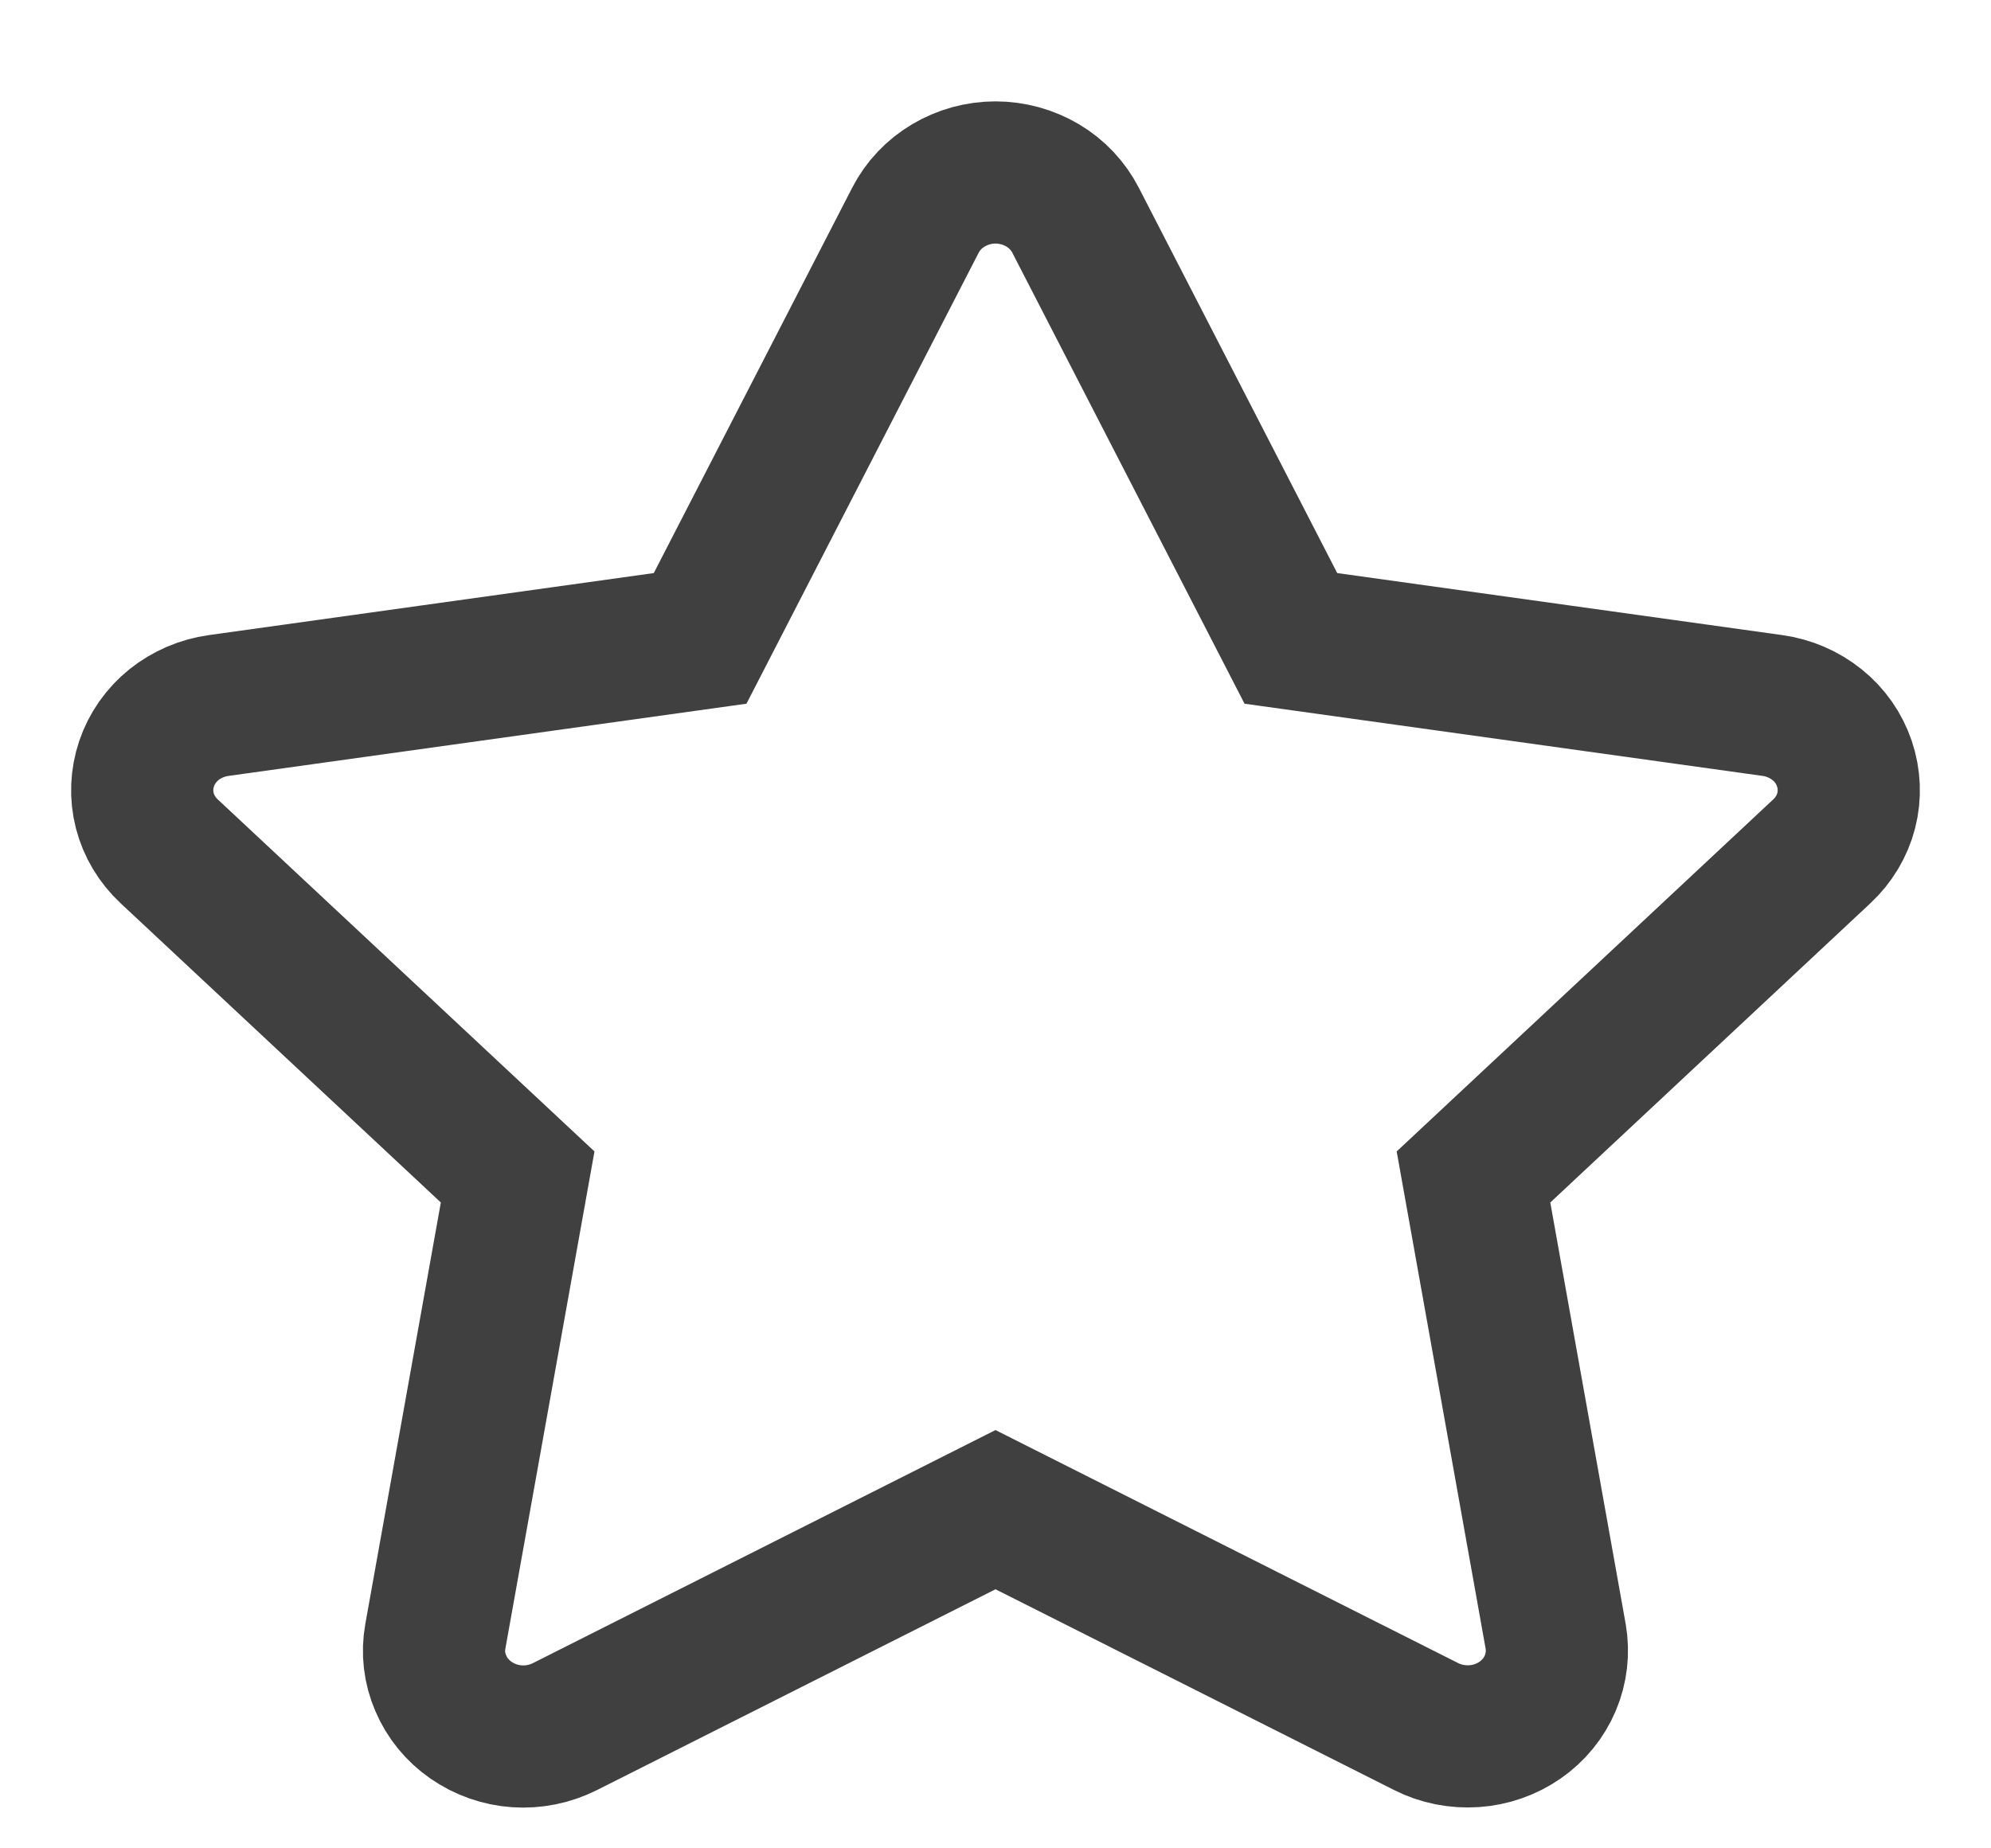 <svg width="14" height="13" viewBox="0 0 14 13" fill="none" xmlns="http://www.w3.org/2000/svg">
<path fill-rule="evenodd" clip-rule="evenodd" d="M7.563 1.549C7.511 1.448 7.431 1.363 7.332 1.304C7.232 1.245 7.117 1.213 7 1.213C6.883 1.213 6.768 1.245 6.669 1.304C6.569 1.363 6.489 1.448 6.437 1.549L4.923 4.49L1.538 4.962C1.422 4.978 1.313 5.025 1.223 5.097C1.134 5.169 1.067 5.264 1.031 5.371C0.995 5.478 0.99 5.592 1.018 5.701C1.046 5.81 1.106 5.91 1.19 5.988L3.64 8.278L3.061 11.51C3.041 11.62 3.054 11.734 3.099 11.838C3.143 11.942 3.216 12.032 3.311 12.098C3.406 12.164 3.518 12.204 3.635 12.212C3.751 12.22 3.868 12.196 3.972 12.144L7 10.618L10.029 12.144C10.132 12.196 10.249 12.219 10.366 12.211C10.482 12.203 10.594 12.164 10.689 12.098C10.784 12.032 10.857 11.942 10.901 11.838C10.945 11.734 10.958 11.62 10.939 11.51L10.361 8.278L12.81 5.988C12.894 5.91 12.954 5.81 12.982 5.701C13.01 5.592 13.005 5.478 12.969 5.371C12.933 5.264 12.867 5.169 12.777 5.097C12.687 5.025 12.579 4.978 12.463 4.962L9.077 4.49L7.563 1.549Z" stroke="#404040"/>
</svg>
